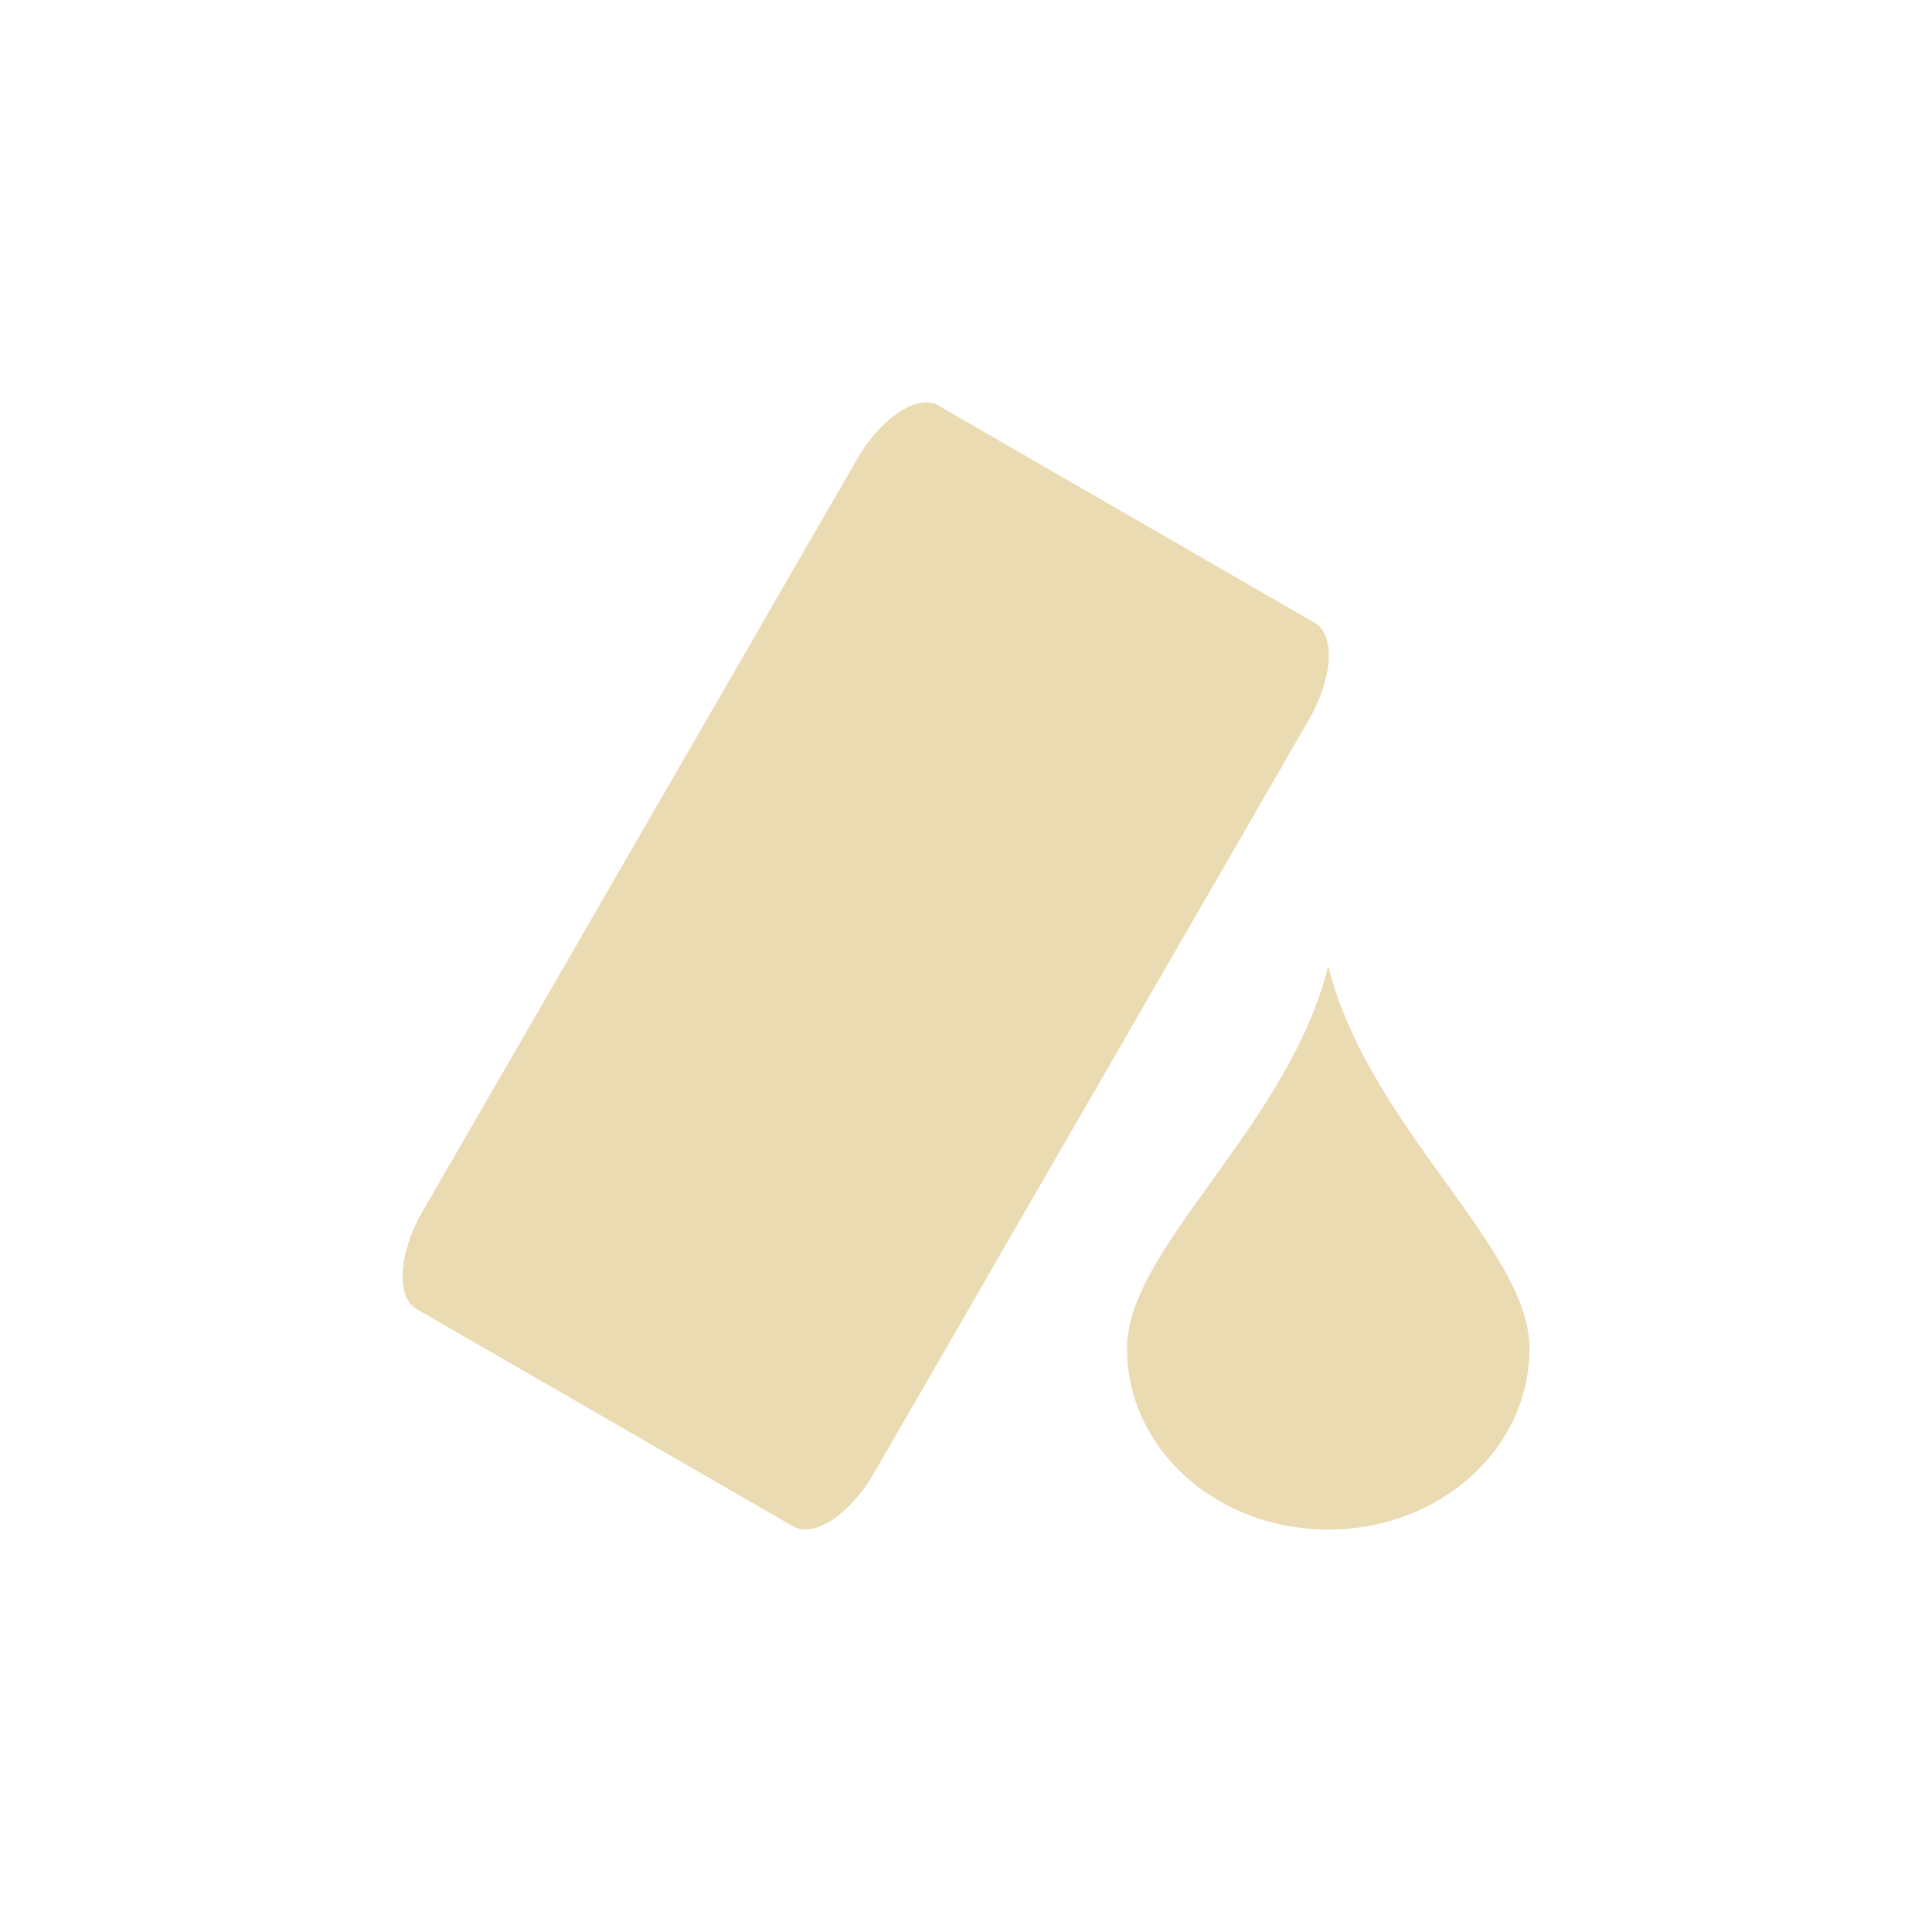 <svg width="24" height="24" version="1.1" viewBox="0 0 24 24" xmlns="http://www.w3.org/2000/svg">
  <defs>
    <style type="text/css">.ColorScheme-Text { color:#ebdbb2; } .ColorScheme-Highlight { color:#458588; }</style>
  </defs>
  <path class="ColorScheme-Text" d="m11.49 5.001c-0.02 6.5e-4 -0.04 0.002-0.061 0.006-0.25 0.045-0.559 0.309-0.783 0.698l-5.4 9.35c-0.299 0.518-0.329 1.058-0.07 1.207l4.676 2.699c0.259 0.15 0.709-0.148 1.008-0.666l5.4-9.355c0.299-0.518 0.331-1.054 0.072-1.203l-4.678-2.701c-0.049-0.028-0.104-0.039-0.164-0.037zm5.01 7c-0.5 2-2.5 3.5-2.5 4.75s1.115 2.25 2.5 2.25 2.5-1 2.5-2.25-2-2.75-2.5-4.75z" fill="currentColor" stroke-width=".5"/>
</svg>
